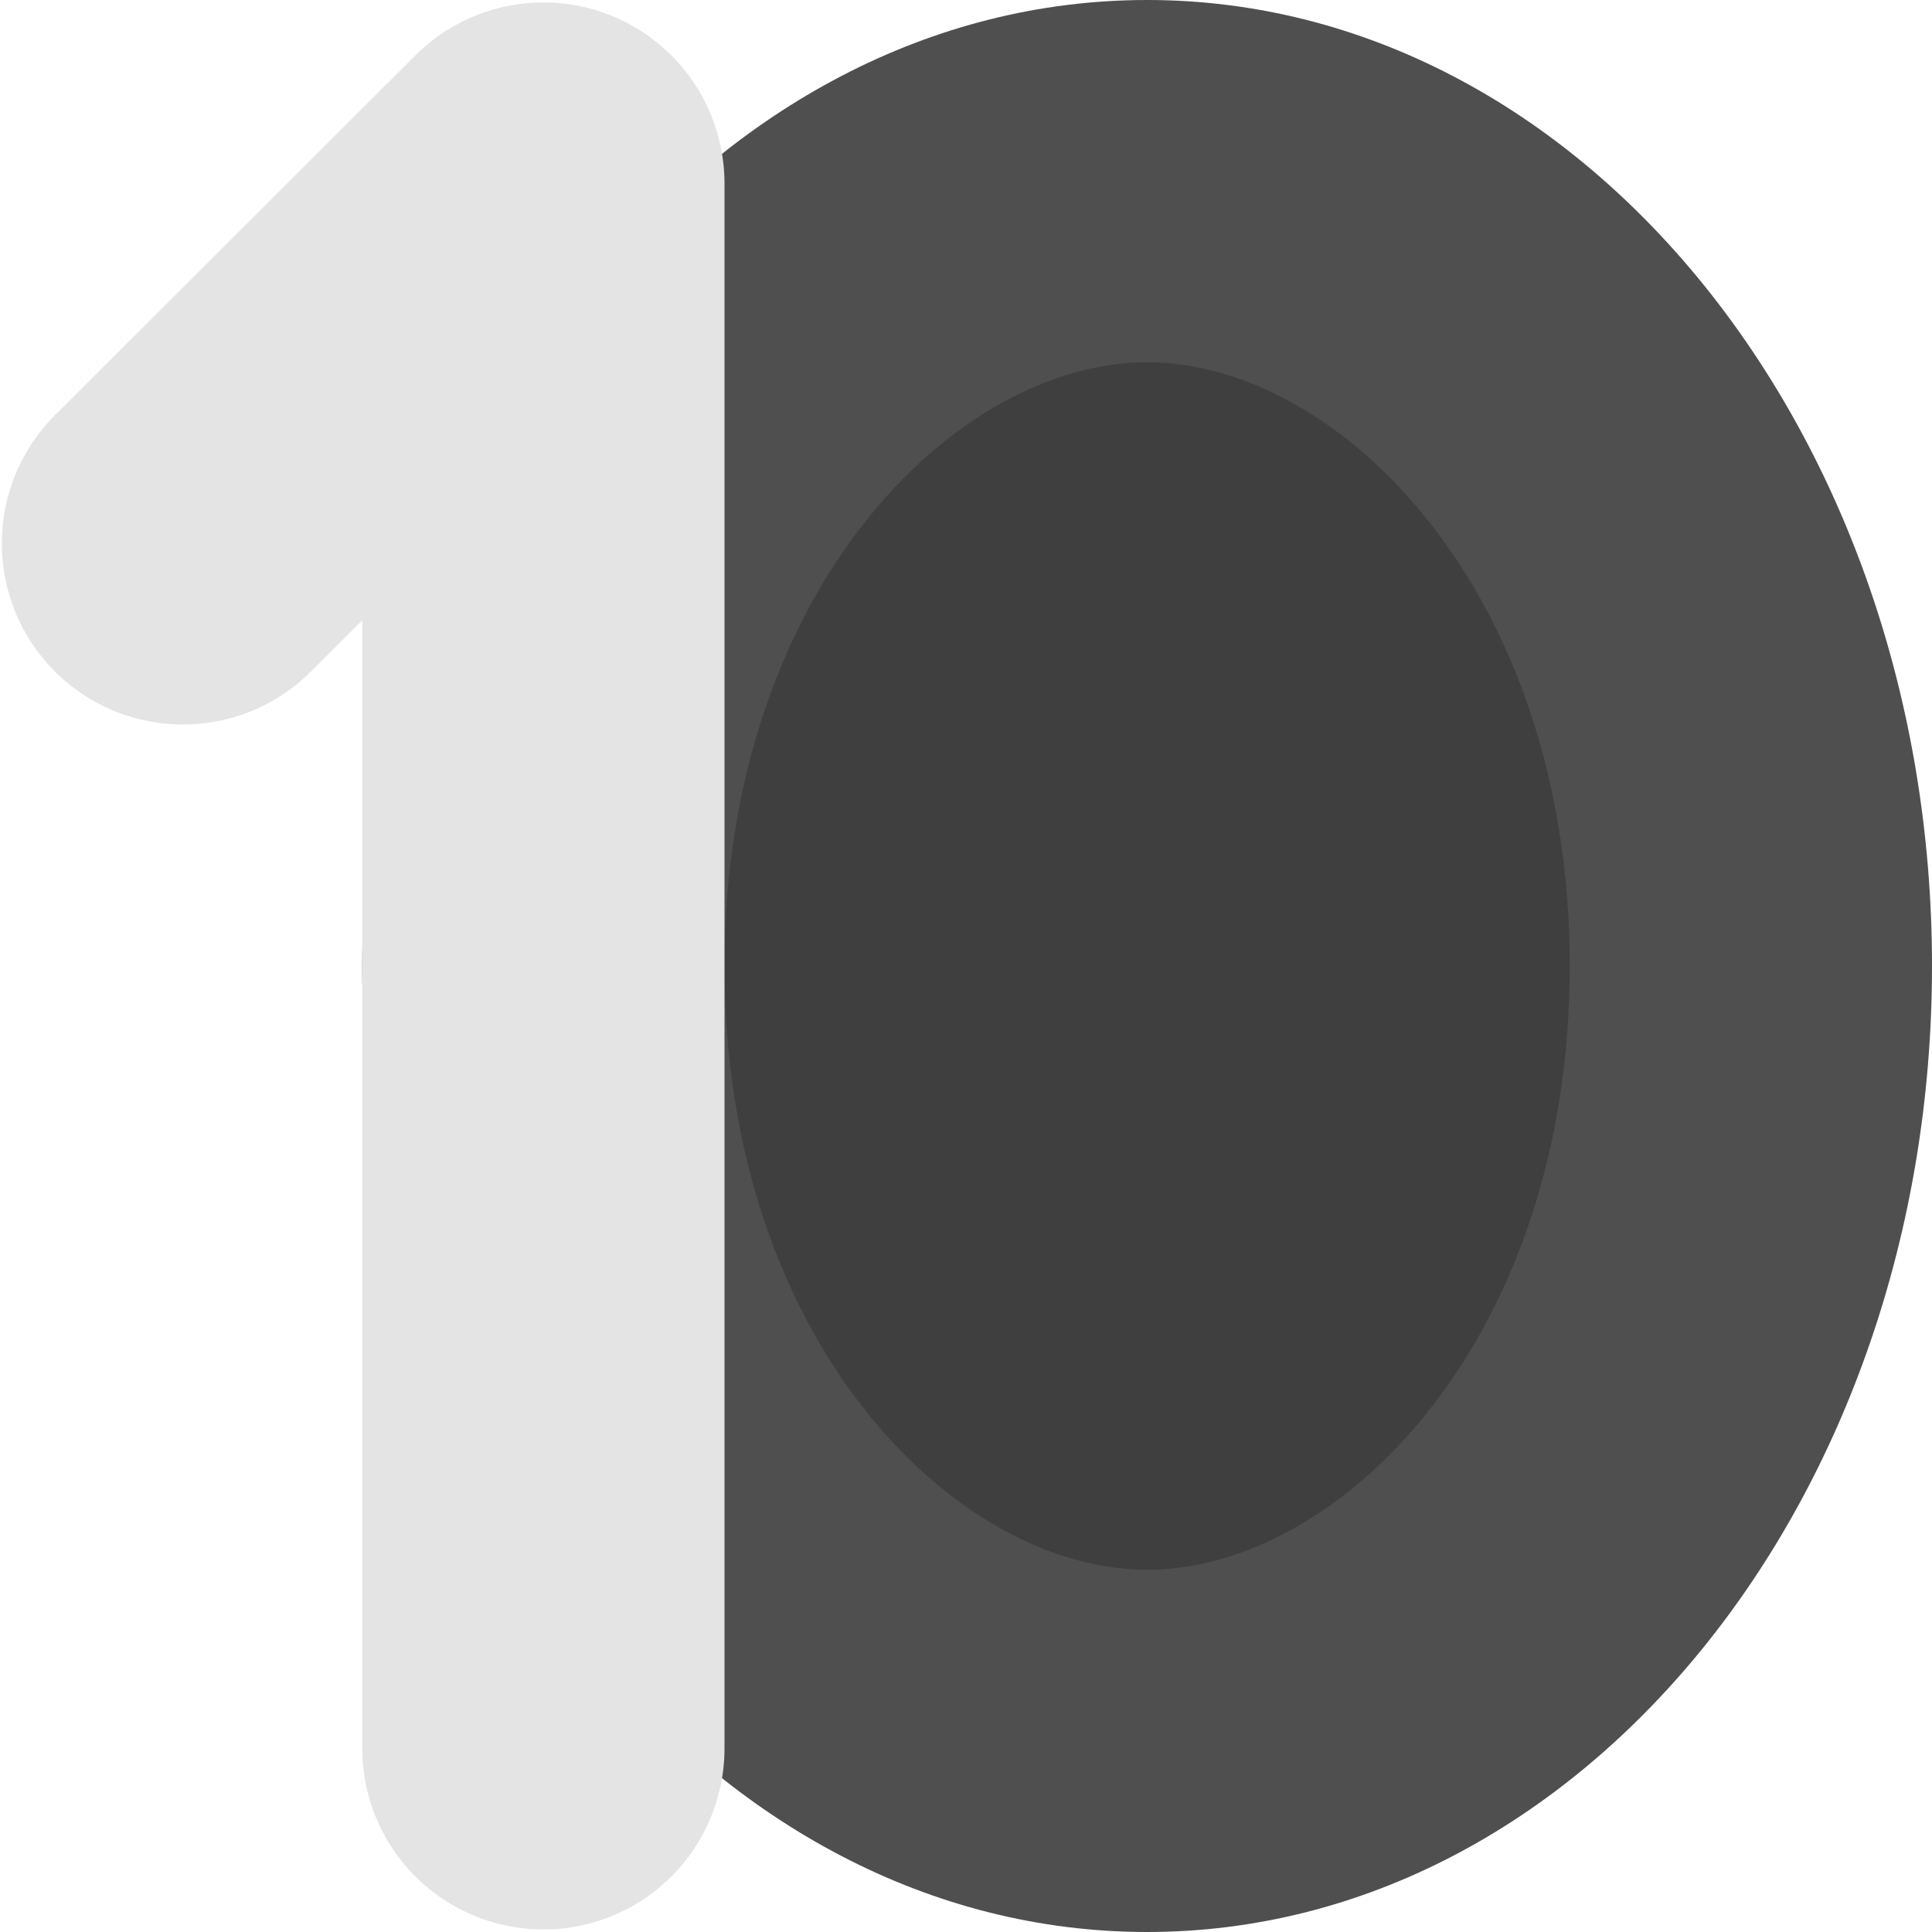<svg xmlns="http://www.w3.org/2000/svg" width="16" height="16" version="1.1" viewBox="0 0 16 16">
 <ellipse style="fill:#3f3f3f" cx="8.982" cy="7.989" rx="4.289" ry="5.458"/>
 <path style="fill:#4f4f4f" d="M 9.5 0 C 5.91 0 3 3.582 3 8 C 3 12.418 5.91 16 9.5 16 C 13.09 16 16 12.418 16 8 C 16 3.582 13.09 2.7189401e-07 9.5 0 z M 9.5 3 C 11.094 3 13 4.899 13 8 C 13 11.101 11.094 13 9.5 13 C 7.906 13 6 11.101 6 8 C 6 4.899 7.906 3 9.5 3 z"/>
 <path style="fill:none;stroke:#e4e4e4;stroke-width:3;stroke-linecap:round;stroke-linejoin:round" d="M 1.515,4.5 4.5,1.52 v 12.959"/>
</svg>
